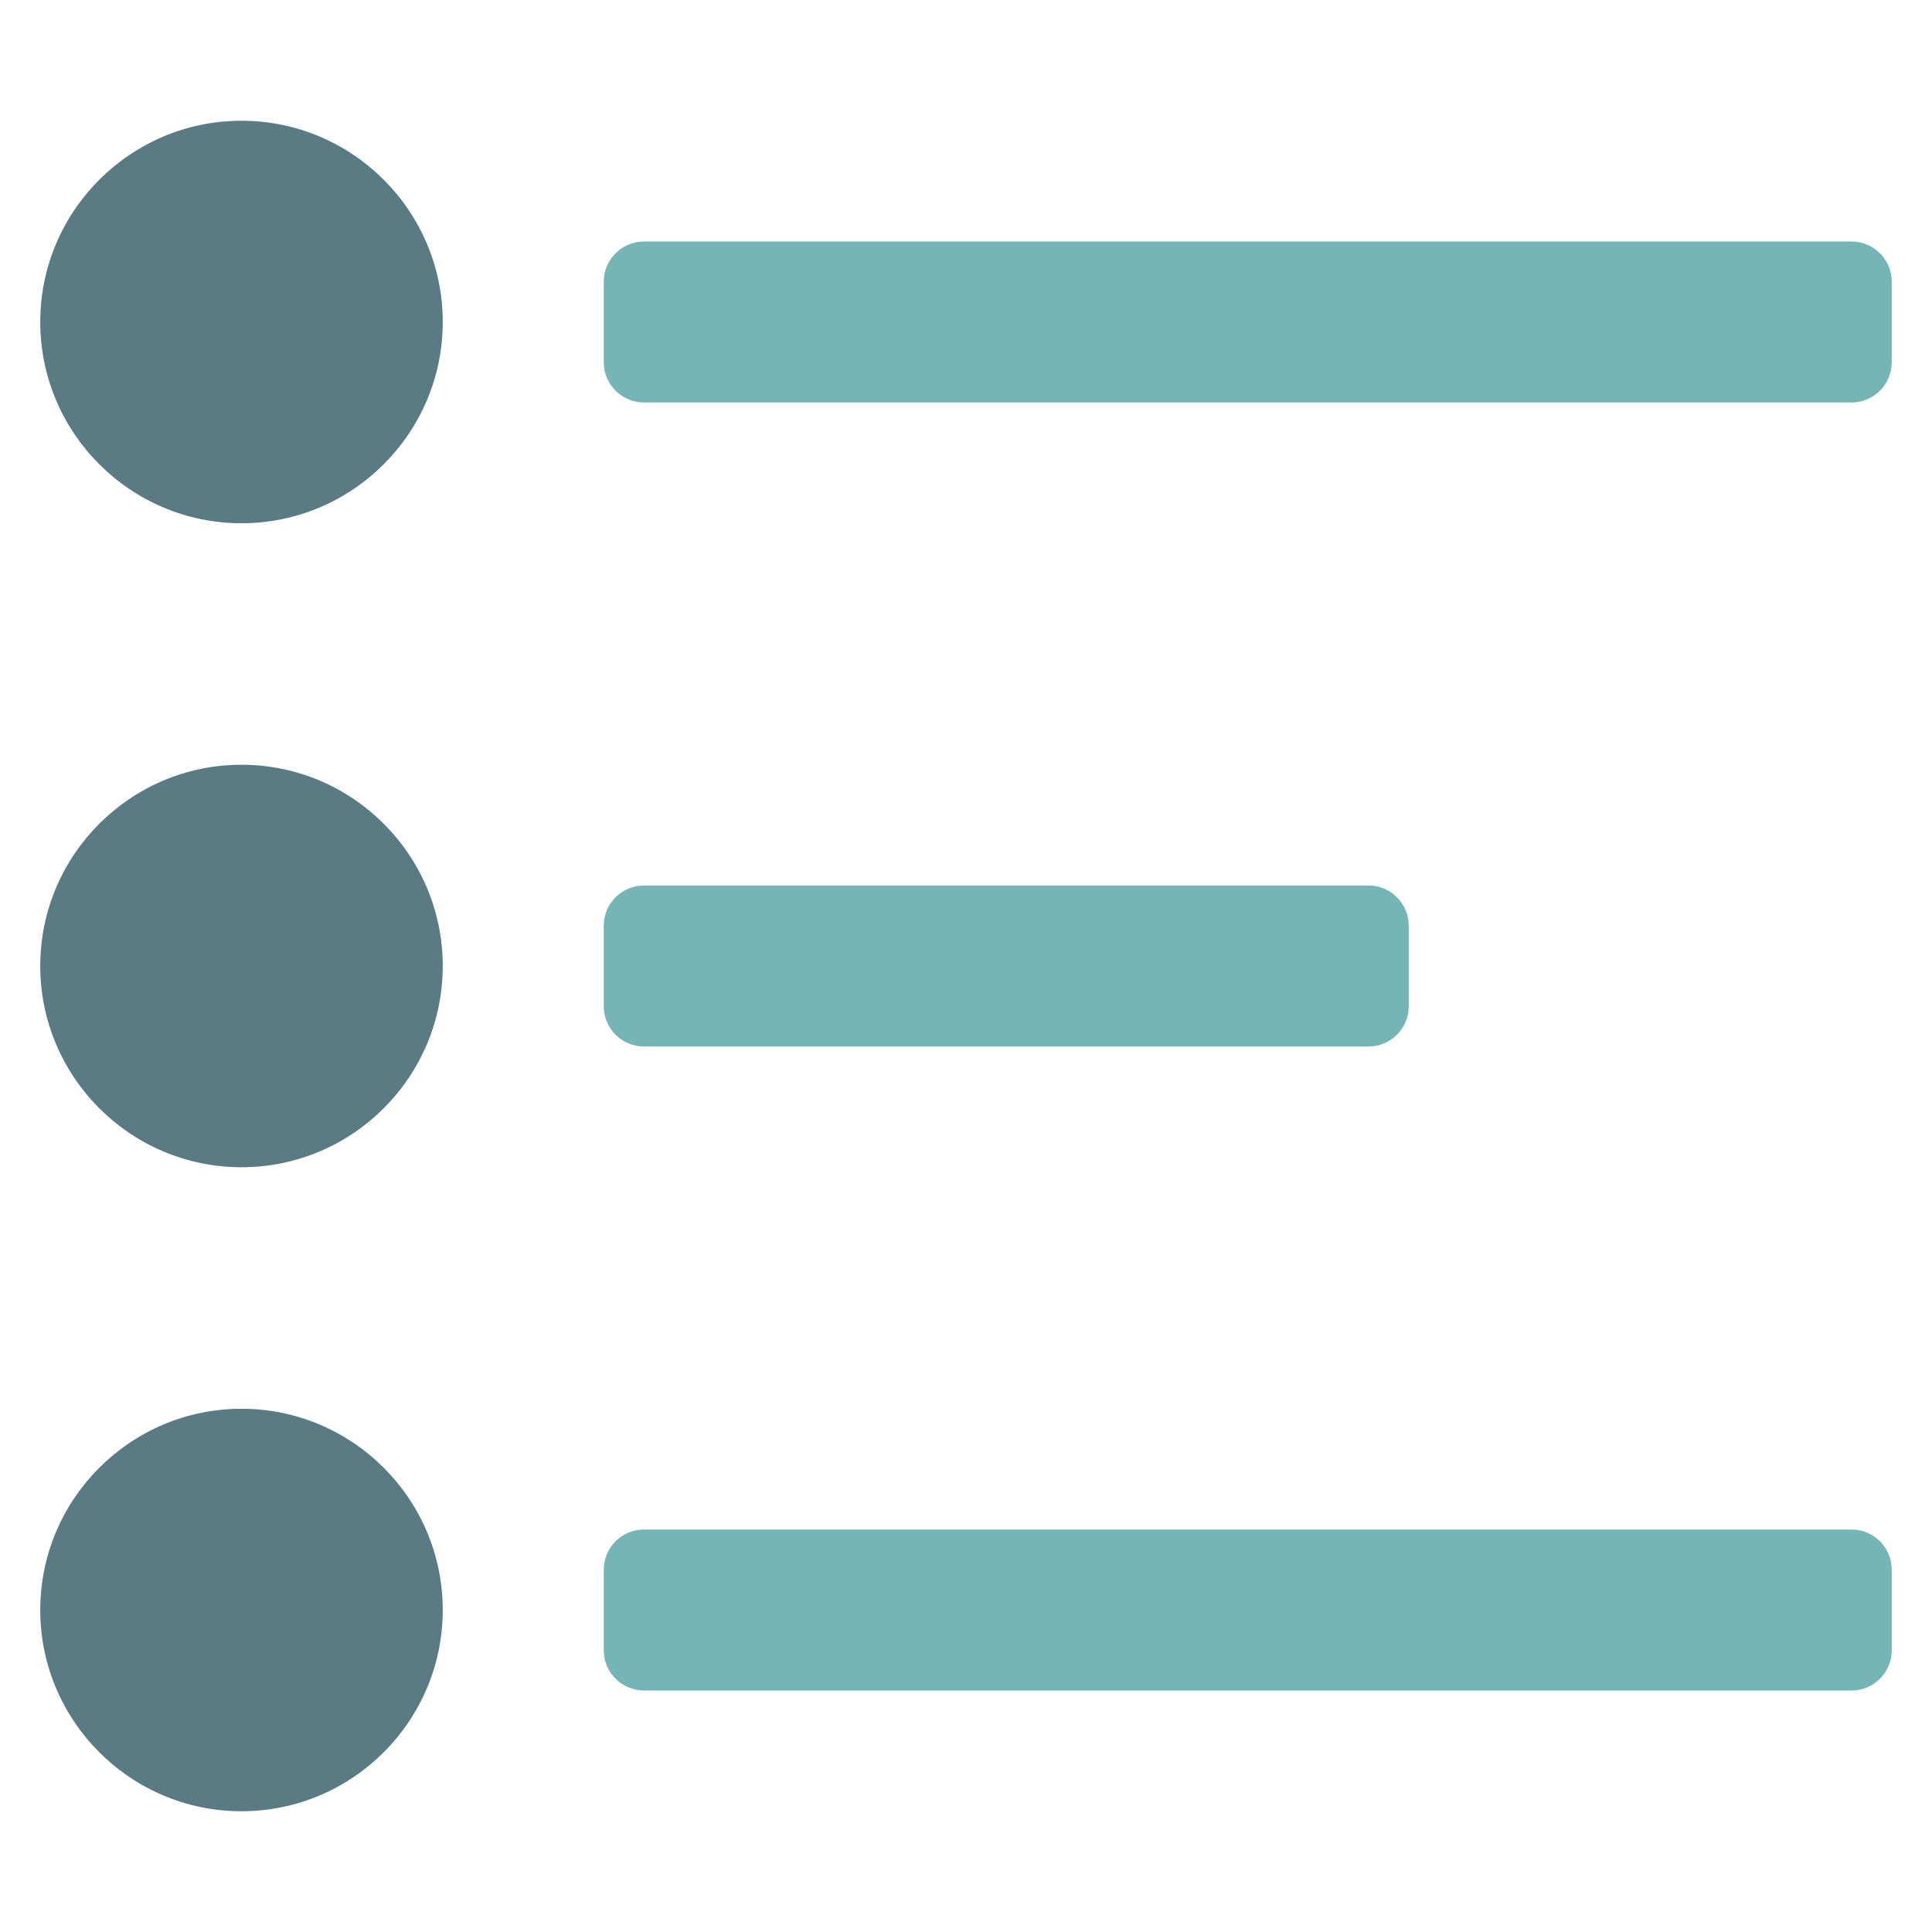 <?xml version="1.0" encoding="utf-8"?>
<!-- Generator: Adobe Illustrator 19.1.0, SVG Export Plug-In . SVG Version: 6.00 Build 0)  -->
<!DOCTYPE svg PUBLIC "-//W3C//DTD SVG 1.1//EN" "http://www.w3.org/Graphics/SVG/1.1/DTD/svg11.dtd">
<svg version="1.1" id="Layer_1" xmlns="http://www.w3.org/2000/svg" xmlns:xlink="http://www.w3.org/1999/xlink" x="0px" y="0px"
	 width="48px" height="48px" viewBox="0 0 48 48" enable-background="new 0 0 48 48" xml:space="preserve">
<path fill="#5A7A84" d="M6,13c2.757,0,5-2.243,5-5S8.757,3,6,3S1,5.243,1,8S3.243,13,6,13z"/>
<path fill="#5A7A84" d="M6,19c-2.757,0-5,2.243-5,5s2.243,5,5,5s5-2.243,5-5S8.757,19,6,19z"/>
<path fill="#5A7A84" d="M6,35c-2.757,0-5,2.243-5,5s2.243,5,5,5s5-2.243,5-5S8.757,35,6,35z"/>
<path fill="#76B5B5" d="M46,10H16c-0.552,0-1-0.448-1-1V7c0-0.552,0.448-1,1-1h30c0.552,0,1,0.448,1,1v2
	C47,9.552,46.552,10,46,10z"/>
<path fill="#76B5B5" d="M34,26H16c-0.552,0-1-0.448-1-1v-2c0-0.552,0.448-1,1-1h18c0.552,0,1,0.448,1,1v2
	C35,25.552,34.552,26,34,26z"/>
<path fill="#76B5B5" d="M46,42H16c-0.552,0-1-0.448-1-1v-2c0-0.552,0.448-1,1-1h30c0.552,0,1,0.448,1,1v2
	C47,41.552,46.552,42,46,42z"/>
</svg>
